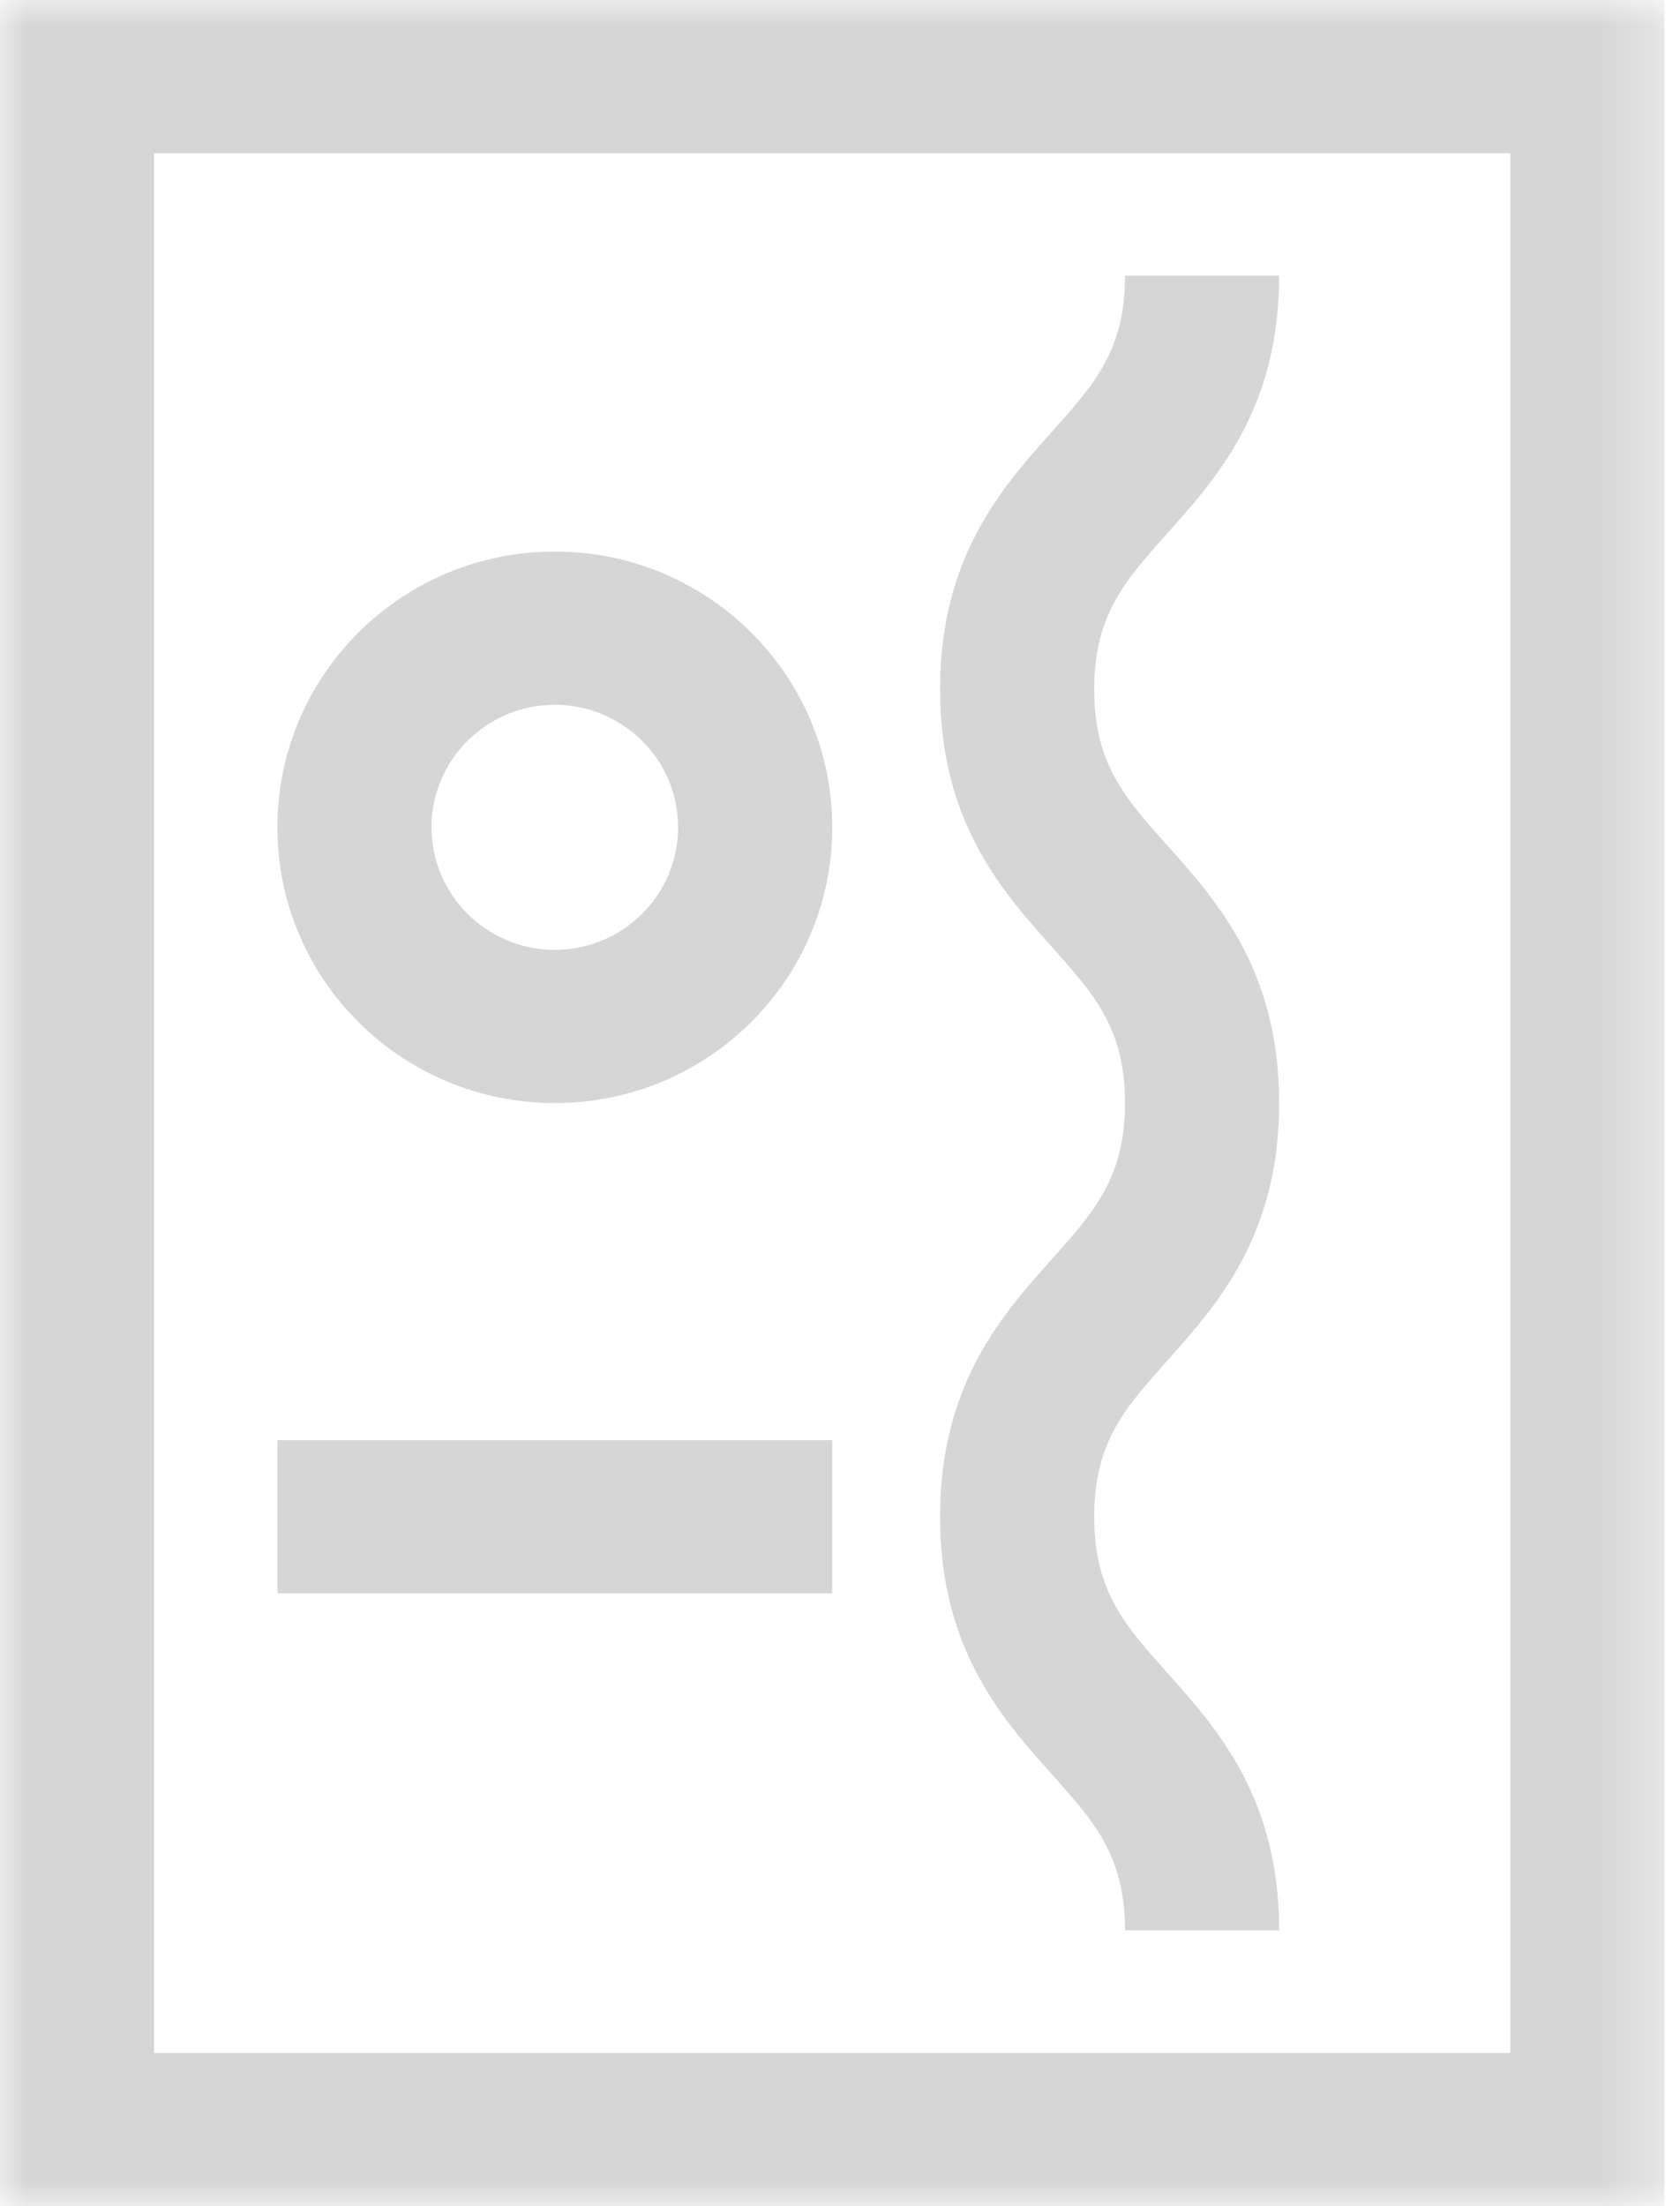 <?xml version="1.0" encoding="UTF-8"?>
<svg width="32px" height="42px" viewBox="0 0 32 42" version="1.1" xmlns="http://www.w3.org/2000/svg" xmlns:xlink="http://www.w3.org/1999/xlink">
    <!-- Generator: Sketch 39.1 (31720) - http://www.bohemiancoding.com/sketch -->
    <title>Group 3</title>
    <desc>Created with Sketch.</desc>
    <defs>
        <polygon id="path-1" points="0 42 31.703 42 31.703 0 0 0"/>
    </defs>
    <g id="Page-1" stroke="none" stroke-width="1" fill="none" fill-rule="evenodd">
        <g id="Header-Section" transform="translate(-986, -502)">
            <g id="Profession-Filter" transform="translate(392, 501)">
                <g id="Group-3" transform="translate(594, 1)">
                    <g id="Artists-Icon">
                        <path d="M24.365,36.75 L21.429,36.75 C21.429,35.335 20.846,34.684 20.038,33.781 C19.089,32.719 17.906,31.398 17.906,28.874 C17.906,26.351 19.089,25.029 20.038,23.968 C20.846,23.065 21.429,22.413 21.429,20.999 C21.429,19.585 20.846,18.933 20.038,18.03 C19.089,16.969 17.906,15.647 17.906,13.124 C17.906,10.601 19.089,9.28 20.038,8.218 C20.846,7.316 21.429,6.664 21.429,5.25 L24.365,5.25 C24.365,7.773 23.182,9.094 22.232,10.156 C21.425,11.058 20.842,11.71 20.842,13.124 C20.842,14.538 21.425,15.19 22.232,16.093 C23.182,17.154 24.365,18.476 24.365,20.999 C24.365,23.522 23.182,24.844 22.232,25.905 C21.425,26.808 20.842,27.46 20.842,28.874 C20.842,30.289 21.425,30.941 22.232,31.843 C23.182,32.905 24.365,34.227 24.365,36.75 L24.365,36.75 Z" id="Fill-1" fill="#D6D6D6"/>
                        <path d="M10.568,10.5 C7.65,10.5 5.284,12.851 5.284,15.75 C5.284,18.649 7.65,21 10.568,21 C13.486,21 15.852,18.649 15.852,15.75 C15.852,12.851 13.486,10.5 10.568,10.5 M10.568,13.417 C11.863,13.417 12.916,14.463 12.916,15.75 C12.916,17.037 11.863,18.083 10.568,18.083 C9.273,18.083 8.219,17.037 8.219,15.75 C8.219,14.463 9.273,13.417 10.568,13.417" id="Fill-3" fill="#D6D6D6"/>
                        <mask id="mask-2" fill="white">
                            <use xlink:href="#path-1"/>
                        </mask>
                        <g id="Clip-6"/>
                        <polygon id="Fill-5" fill="#D6D6D6" mask="url(#mask-2)" points="5.284 30.333 15.852 30.333 15.852 27.417 5.284 27.417"/>
                        <path d="M0,42 L31.703,42 L31.703,0 L0,0 L0,42 Z M2.935,39.083 L28.768,39.083 L28.768,2.917 L2.935,2.917 L2.935,39.083 Z" id="Fill-7" fill="#D6D6D6" mask="url(#mask-2)"/>
                    </g>
                </g>
            </g>
        </g>
    </g>
</svg>